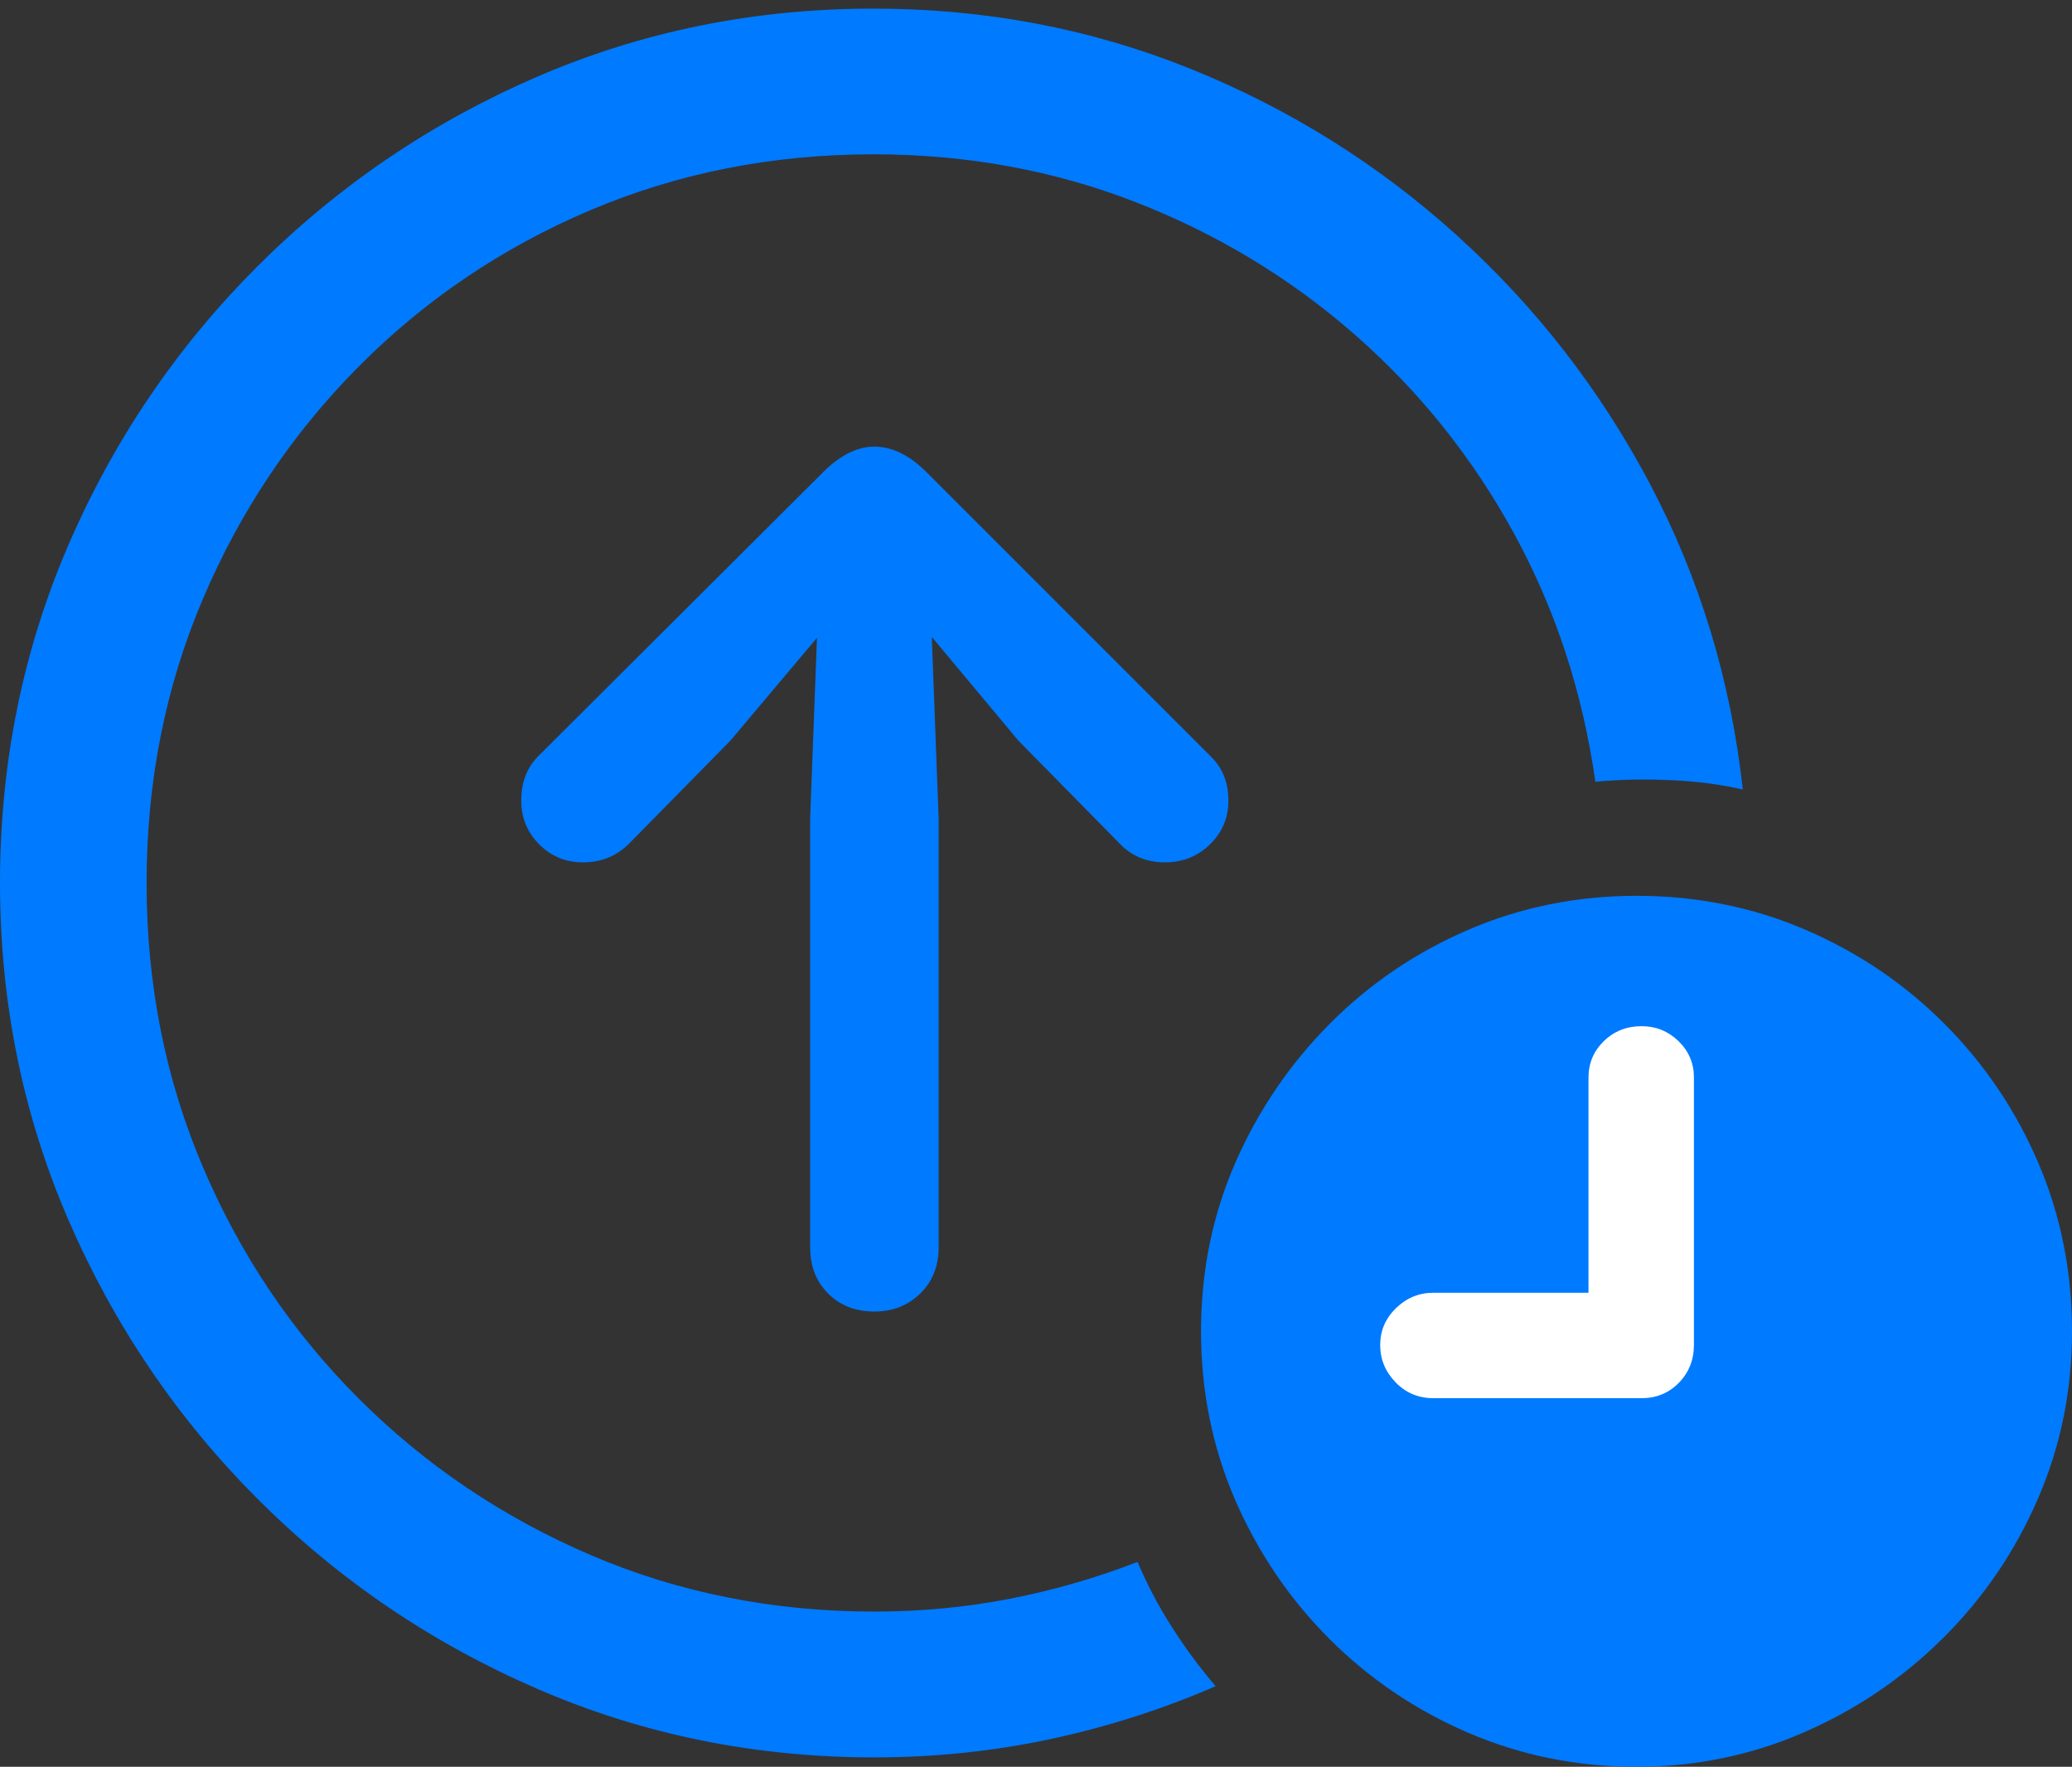 <?xml version="1.0" encoding="UTF-8"?>
<!--Generator: Apple Native CoreSVG 175.5-->
<!DOCTYPE svg
PUBLIC "-//W3C//DTD SVG 1.1//EN"
       "http://www.w3.org/Graphics/SVG/1.1/DTD/svg11.dtd">
<svg version="1.1" xmlns="http://www.w3.org/2000/svg" xmlns:xlink="http://www.w3.org/1999/xlink" width="23.604" height="20.127">
 <rect width="100%" height="100%" fill="#333333" stroke="none"/>
 <g>
  <rect height="20.127" opacity="0" width="23.604" x="0" y="0"/>
  <path d="M9.961 20.02Q10.996 20.02 11.973 19.81Q12.949 19.6 13.848 19.209Q13.574 18.887 13.35 18.535Q13.125 18.184 12.959 17.793Q12.256 18.066 11.504 18.213Q10.752 18.359 9.961 18.359Q8.232 18.359 6.729 17.715Q5.225 17.07 4.087 15.933Q2.949 14.795 2.31 13.291Q1.67 11.787 1.67 10.059Q1.67 8.33 2.31 6.826Q2.949 5.322 4.082 4.18Q5.215 3.037 6.719 2.397Q8.223 1.758 9.951 1.758Q11.533 1.758 12.93 2.3Q14.326 2.842 15.435 3.813Q16.543 4.785 17.251 6.084Q17.959 7.383 18.174 8.906Q18.574 8.867 19.023 8.887Q19.473 8.906 19.854 8.994Q19.648 7.129 18.799 5.518Q17.949 3.906 16.602 2.686Q15.254 1.465 13.555 0.781Q11.855 0.098 9.951 0.098Q7.91 0.098 6.108 0.879Q4.307 1.66 2.93 3.037Q1.553 4.414 0.776 6.216Q0 8.018 0 10.059Q0 12.1 0.781 13.901Q1.562 15.703 2.939 17.08Q4.316 18.457 6.118 19.238Q7.92 20.02 9.961 20.02ZM9.961 14.941Q10.273 14.941 10.483 14.736Q10.693 14.531 10.693 14.209L10.693 9.326L10.615 7.256L11.602 8.438L12.754 9.609Q12.959 9.824 13.271 9.824Q13.574 9.824 13.784 9.619Q13.994 9.414 13.994 9.121Q13.994 8.809 13.789 8.613L10.537 5.361Q10.254 5.088 9.961 5.088Q9.678 5.088 9.395 5.361L6.133 8.613Q6.035 8.711 5.986 8.838Q5.938 8.965 5.938 9.121Q5.938 9.414 6.143 9.619Q6.348 9.824 6.641 9.824Q6.953 9.824 7.168 9.609L8.32 8.438L9.307 7.266L9.229 9.326L9.229 14.209Q9.229 14.531 9.434 14.736Q9.639 14.941 9.961 14.941Z" fill="#007aff"/>
  <path d="M18.643 20.127Q19.648 20.127 20.547 19.736Q21.445 19.346 22.134 18.662Q22.822 17.979 23.213 17.08Q23.604 16.182 23.604 15.166Q23.604 14.141 23.218 13.242Q22.832 12.344 22.148 11.66Q21.465 10.977 20.566 10.591Q19.668 10.205 18.643 10.205Q17.627 10.205 16.729 10.591Q15.83 10.977 15.146 11.665Q14.463 12.354 14.072 13.247Q13.682 14.141 13.682 15.166Q13.682 16.191 14.072 17.09Q14.463 17.988 15.146 18.672Q15.83 19.355 16.729 19.741Q17.627 20.127 18.643 20.127Z" fill="#007aff"/>
  <path d="M16.328 15.928Q16.074 15.928 15.898 15.747Q15.723 15.566 15.723 15.322Q15.723 15.078 15.903 14.902Q16.084 14.727 16.328 14.727L18.096 14.727L18.096 12.275Q18.096 12.031 18.271 11.86Q18.447 11.69 18.701 11.69Q18.945 11.69 19.121 11.86Q19.297 12.031 19.297 12.275L19.297 15.322Q19.297 15.576 19.126 15.752Q18.955 15.928 18.701 15.928Z" fill="#ffffff"/>
 </g>
</svg>
